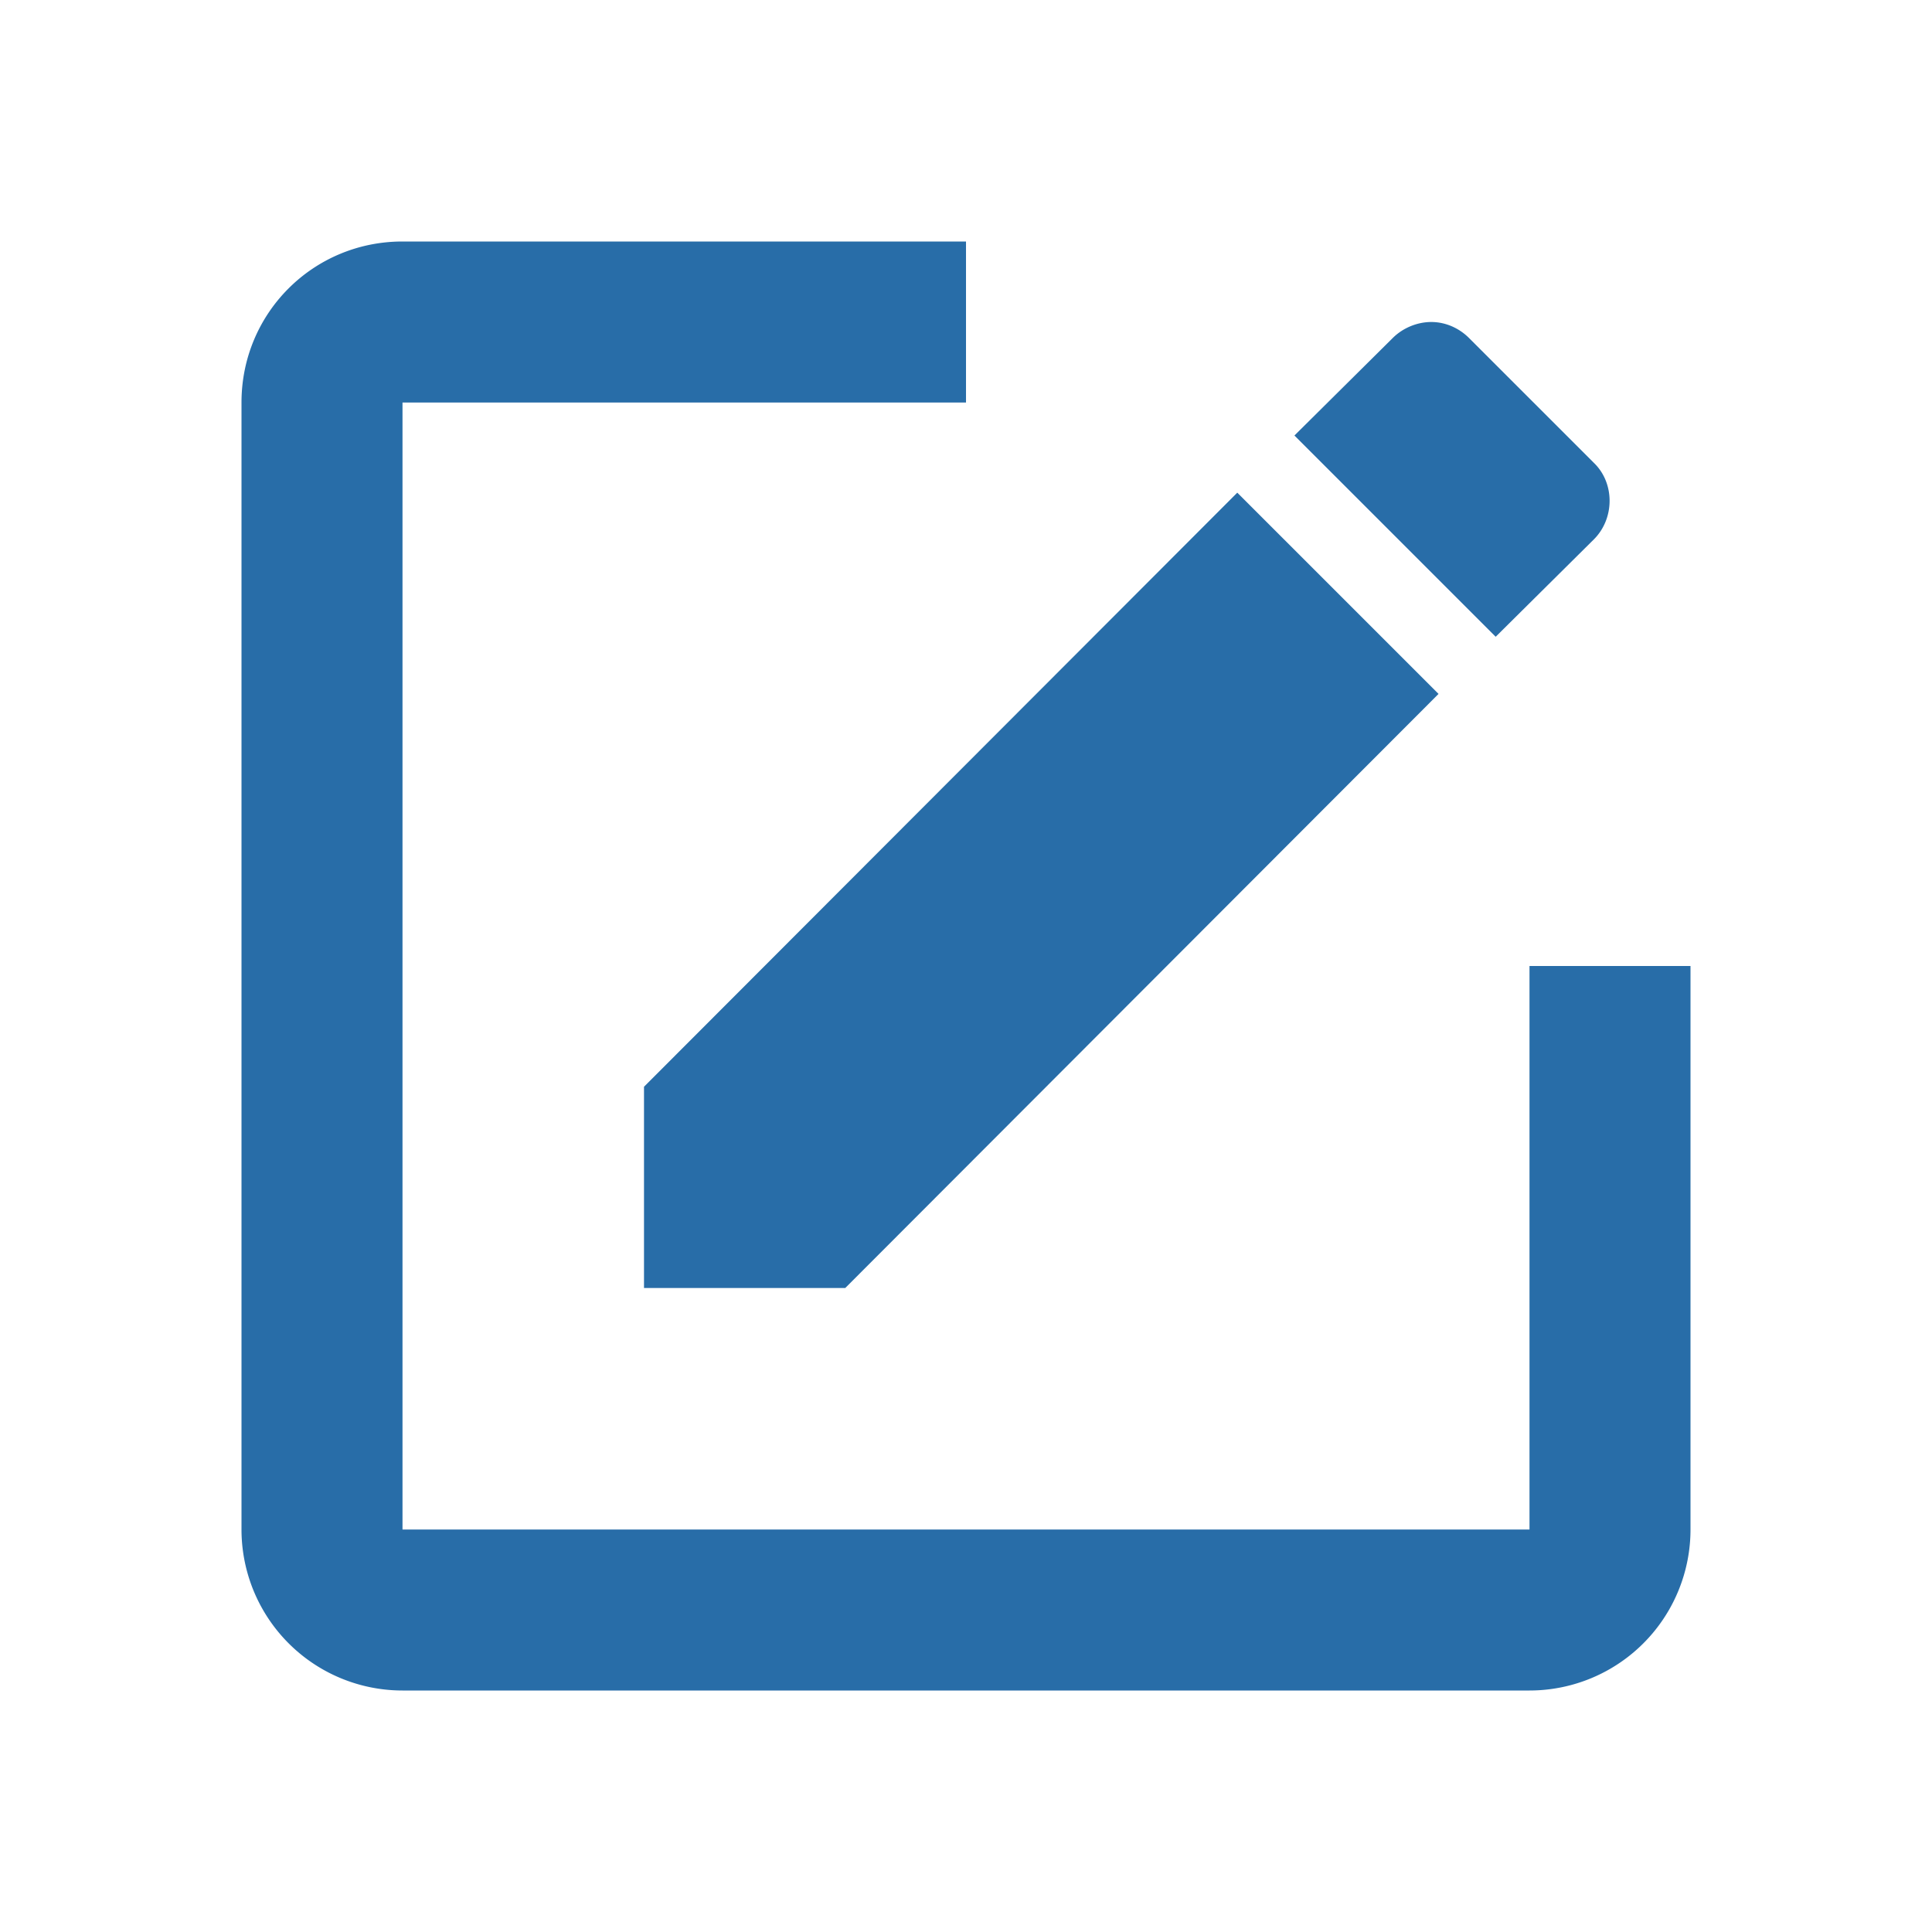 <svg height="24" viewBox="0 0 24 24" width="24" xmlns="http://www.w3.org/2000/svg"><path d="m5 3c-1.11 0-2 .89-2 2v14a2 2 0 0 0 2 2h14a2 2 0 0 0 2-2v-7h-2v7h-14v-14h7v-2zm12.78 1c-.17 0-.35.07-.48.2l-1.22 1.21 2.5 2.5 1.22-1.21c.26-.26.26-.7 0-.95l-1.55-1.55c-.13-.13-.3-.2-.47-.2m-2.41 2.12-7.37 7.38v2.5h2.5l7.37-7.38z" fill="#286da8"/></svg>